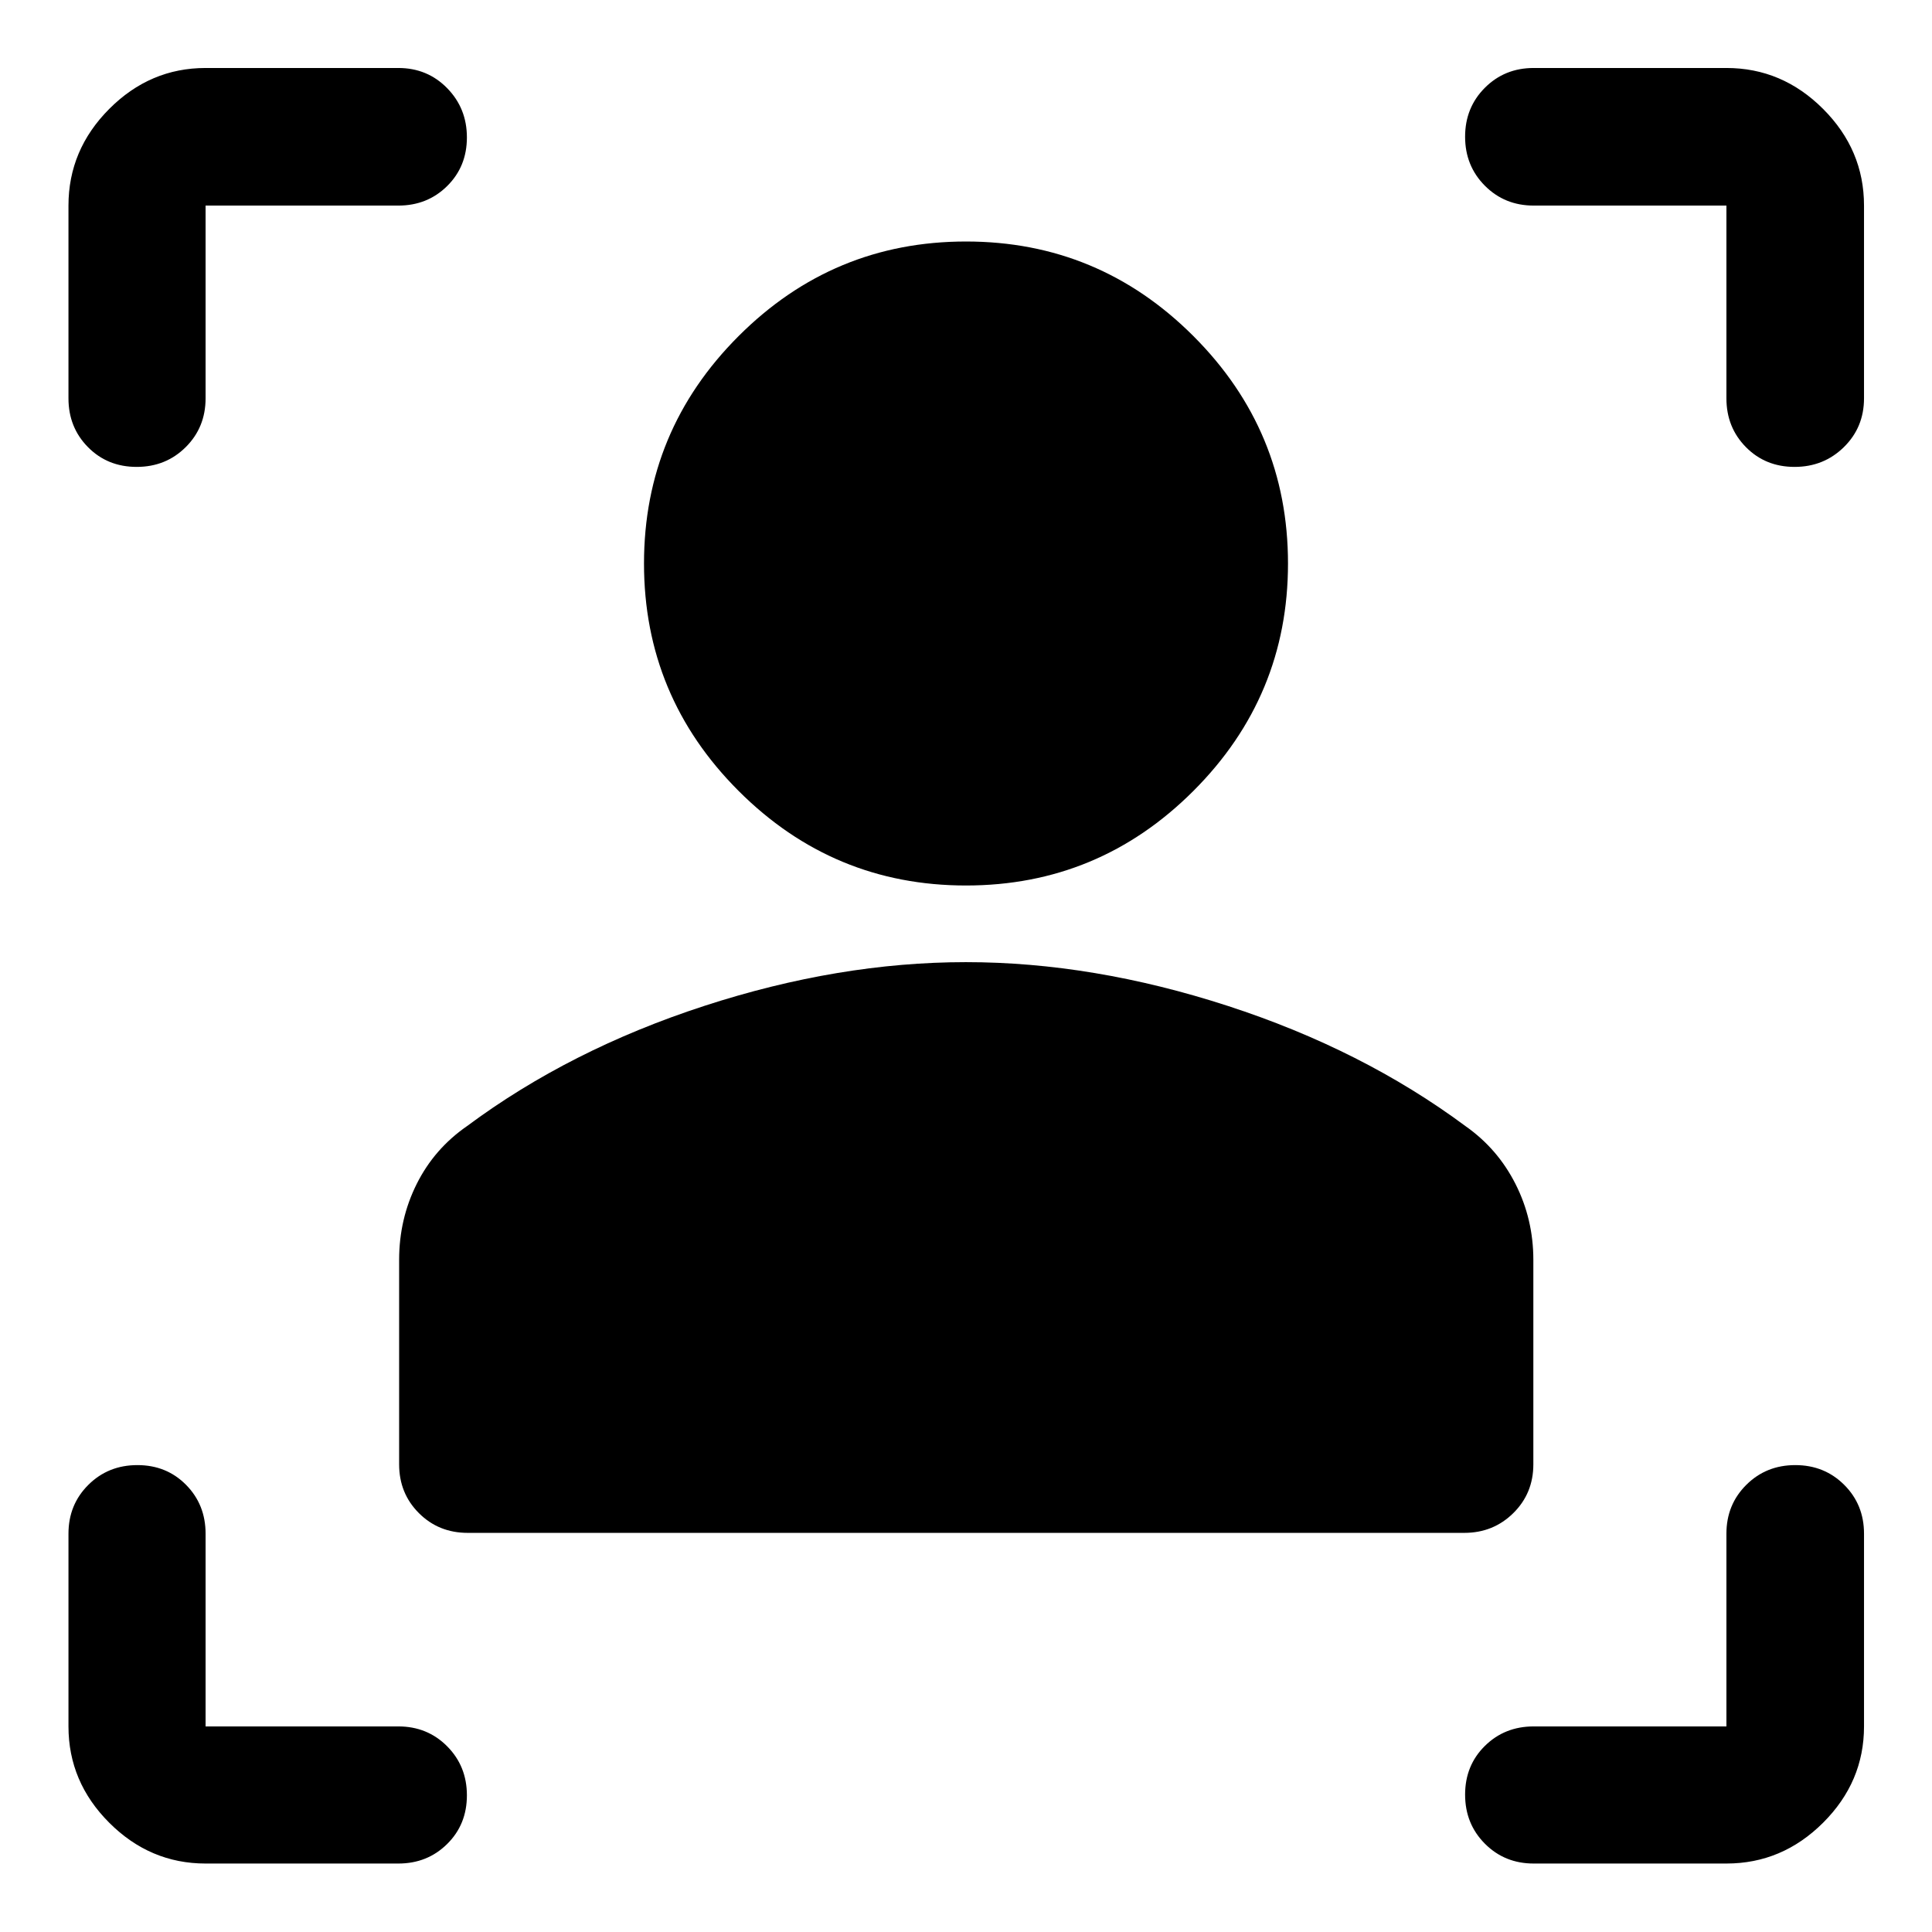 <svg xmlns="http://www.w3.org/2000/svg" width="48" height="48" viewBox="0 96 960 960"><path d="M727.609 857.674H232.391q-14.424 0-24.244-9.821-9.821-9.82-9.821-24.244V722q0-20.239 8.739-37.717 8.739-17.479 24.978-28.718 51.107-38 117.912-59.739 66.806-21.739 129.996-21.739 63.191 0 130.118 21.739 66.927 21.739 118.127 59.739 16 11.239 24.858 28.762 8.859 17.522 8.859 37.673v101.609q0 14.424-9.955 24.244-9.955 9.821-24.349 9.821ZM480 536q-66 0-113-47t-47-113q0-66 47-113t113-47q66 0 113 47t47 113q0 66-47 113t-113 47ZM197.935 198.152h-95.783v95.783q0 14.424-9.87 24.244Q82.41 328 67.911 328q-14.499 0-24.195-9.821-9.695-9.82-9.695-24.244v-95.783q0-27.697 20.265-48.033 20.266-20.337 47.865-20.337h95.783q14.424 0 24.244 10.012Q232 149.806 232 164.283q0 14.478-9.821 24.174-9.82 9.695-24.244 9.695Zm-95.783 823.828q-27.599 0-47.865-20.27-20.265-20.263-20.265-47.862v-95.783q0-14.424 9.87-24.244Q53.765 824 68.263 824q14.499 0 24.195 9.821 9.695 9.82 9.695 24.244v95.783h95.783q14.424 0 24.244 9.871t9.82 24.37q0 14.501-9.821 24.191-9.82 9.7-24.244 9.7h-95.783Zm755.696 0h-95.783q-14.424 0-24.244-9.87-9.821-9.87-9.821-24.372 0-14.499 9.821-24.195 9.82-9.695 24.244-9.695h95.783v-95.783q0-14.424 9.871-24.244Q877.59 824 892.068 824q14.477 0 24.313 9.821 9.837 9.82 9.837 24.244v95.783q0 27.599-20.337 47.862-20.336 20.27-48.033 20.27Zm-95.783-823.828q-14.424 0-24.244-9.871Q728 178.41 728 163.932q0-14.477 9.821-24.313 9.82-9.837 24.244-9.837h95.783q27.697 0 48.033 20.337 20.337 20.336 20.337 48.033v95.783q0 14.424-10.012 24.244Q906.194 328 891.717 328q-14.478 0-24.174-9.821-9.695-9.82-9.695-24.244v-95.783h-95.783Z"/></svg>